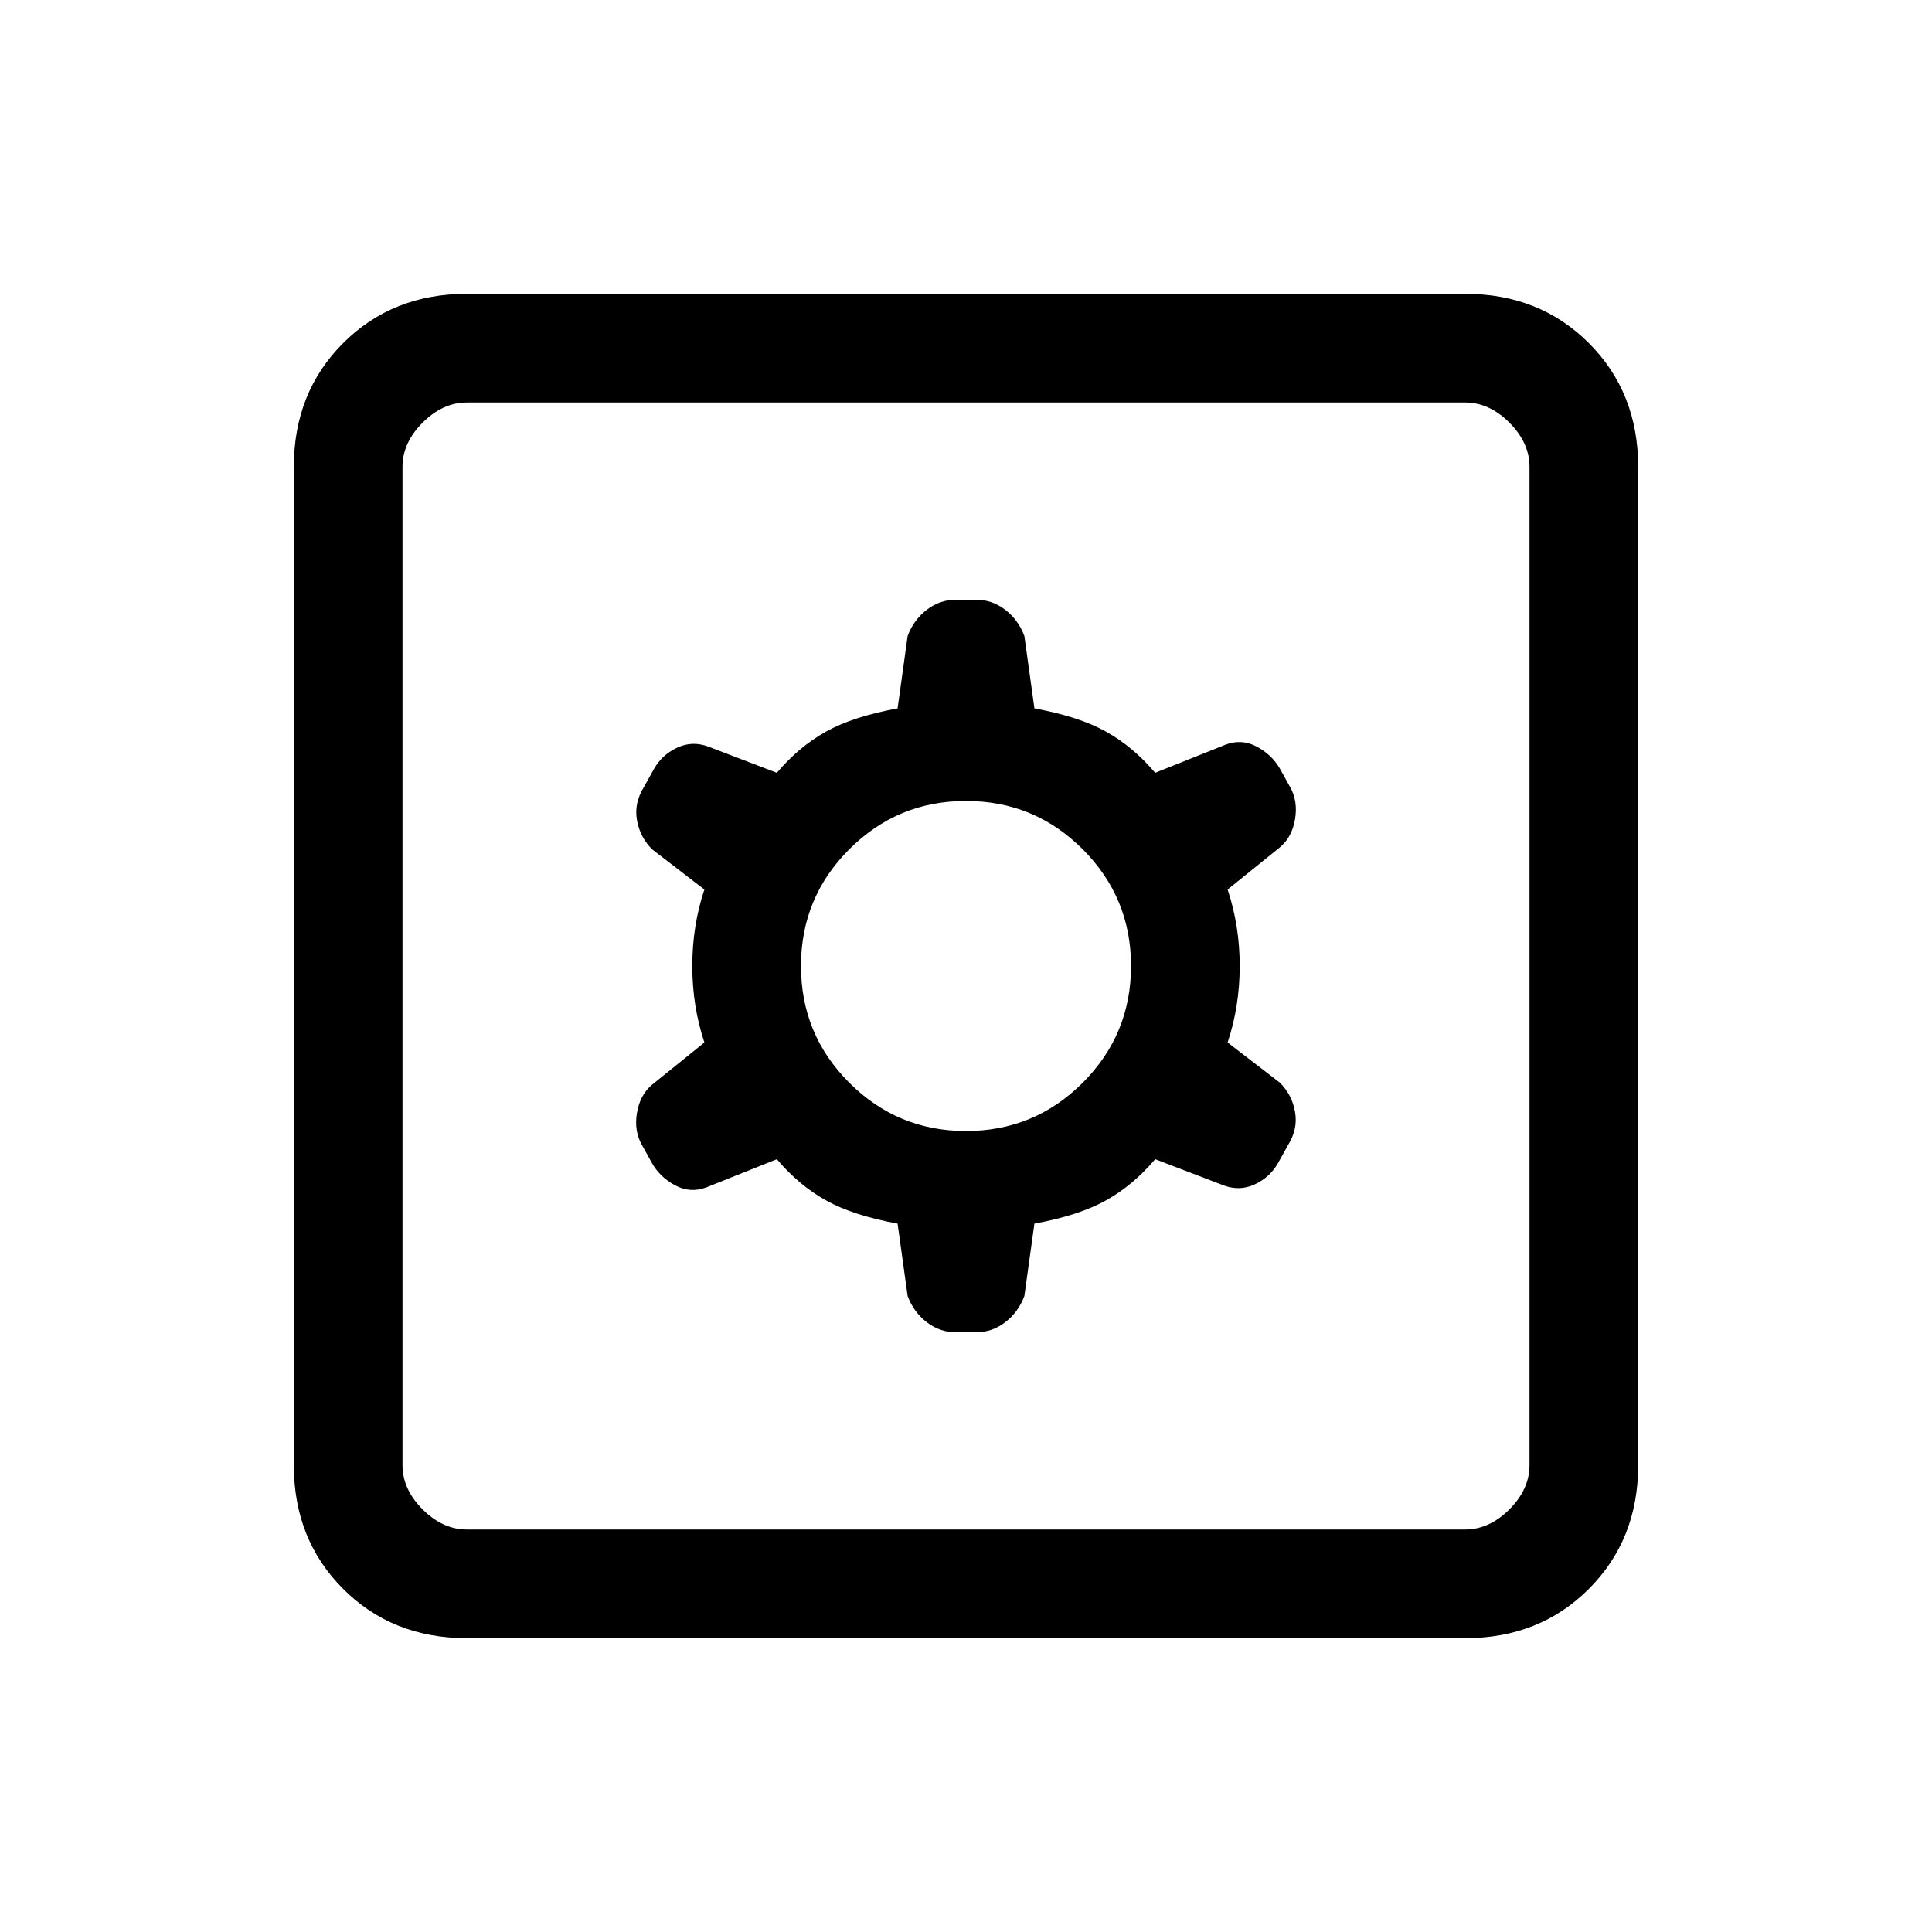 <svg xmlns="http://www.w3.org/2000/svg" height="24" viewBox="0 -960 960 960" width="24"><path d="m446-352 5 36q3 8 9.5 13t14.5 5h10q8 0 14.5-5t9.5-13l5-36q22-4 35.5-11.5T574-384l34 13q8 3 15.5-.5T635-382l5-9q5-8 3.5-16.5T636-422l-26-20q6-18 6-38t-6-38l26-21q6-5 7.5-14t-2.5-16l-5-9q-4-7-11.5-11t-15.5-1l-35 14q-11-13-24.5-20.5T514-608l-5-36q-3-8-9.5-13t-14.5-5h-10q-8 0-14.5 5t-9.5 13l-5 36q-22 4-35.5 11.5T386-576l-34-13q-8-3-15.5.5T325-578l-5 9q-5 8-3.5 16.5T324-538l26 20q-6 18-6 38t6 38l-26 21q-6 5-7.5 14t2.5 16l5 9q4 7 11.5 11t15.5 1l35-14q11 13 24.5 20.5T446-352Zm34-46q-34 0-58-24t-24-58q0-34 24-58t58-24q34 0 58 24t24 58q0 34-24 58t-58 24ZM232-146q-37 0-61.5-24.5T146-232v-496q0-37 24.5-61.5T232-814h496q37 0 61.5 24.5T814-728v496q0 37-24.5 61.5T728-146H232Zm0-54h496q12 0 22-10t10-22v-496q0-12-10-22t-22-10H232q-12 0-22 10t-10 22v496q0 12 10 22t22 10Zm-32-560v560-560Z"/></svg>